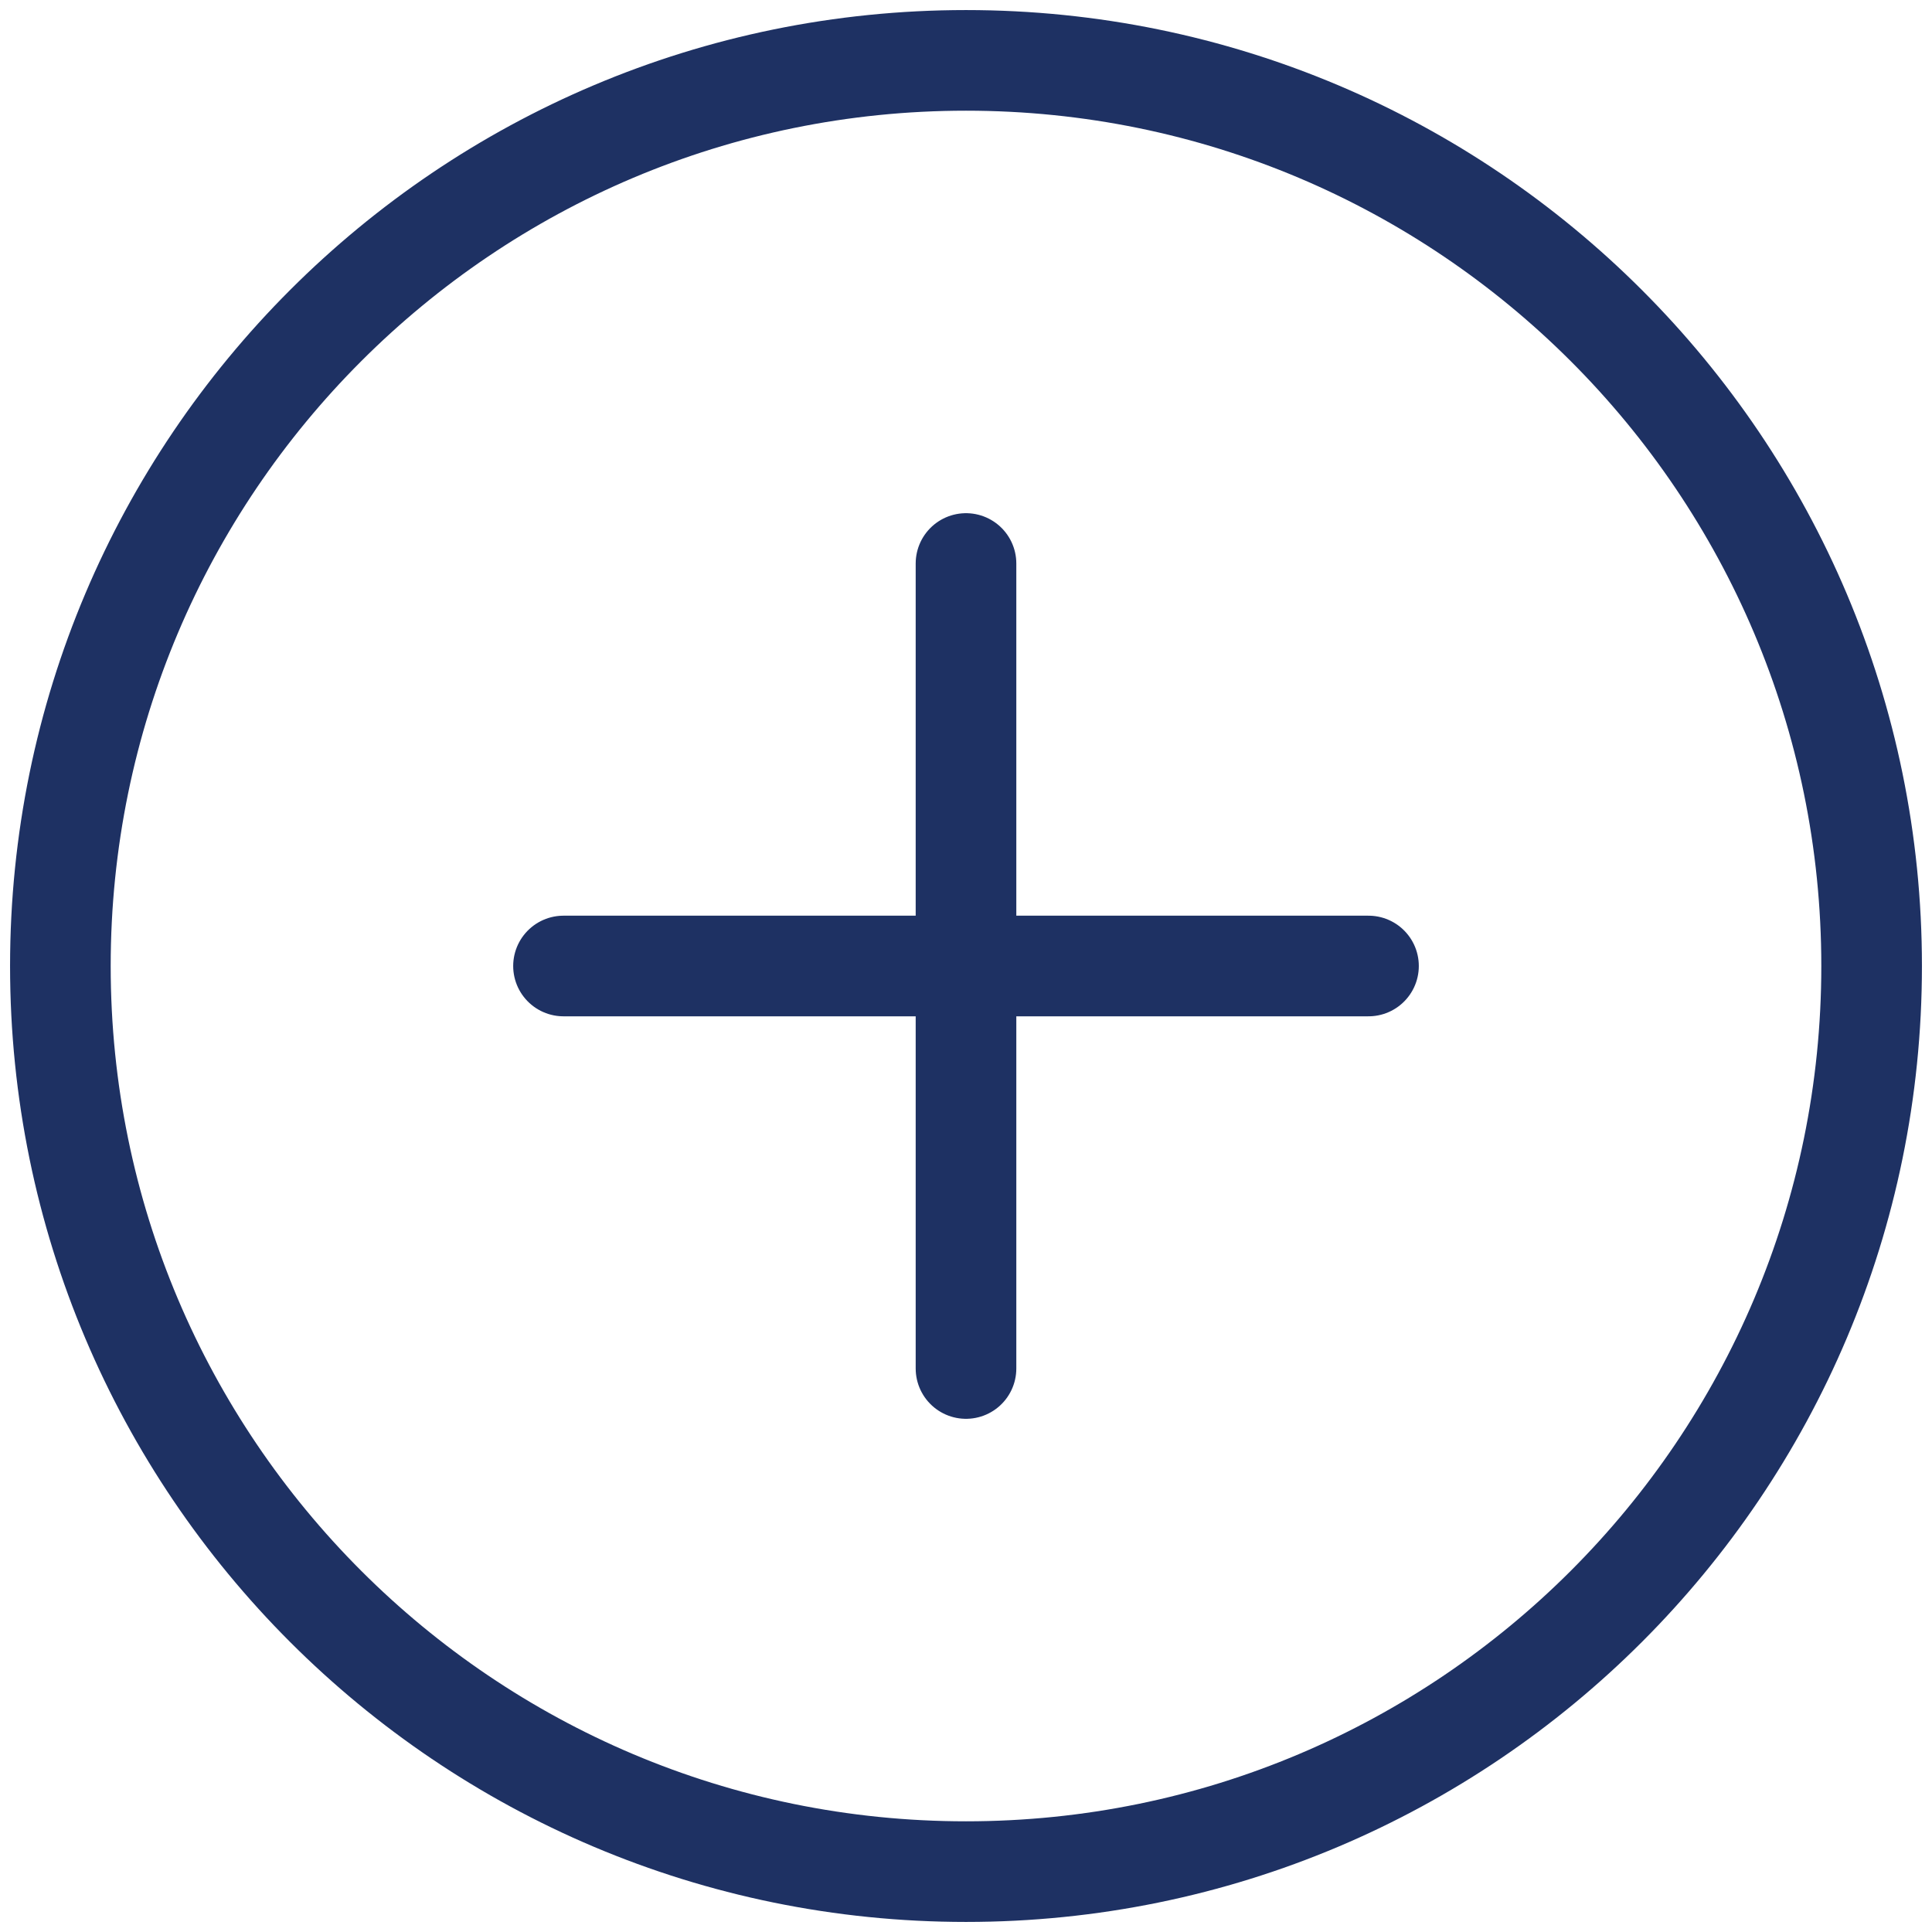 <svg width="96" height="96" viewBox="0 0 96 96" fill="none" xmlns="http://www.w3.org/2000/svg">
<path d="M28 48H48M48 48H68M48 48V68M48 48V28M48 93C23.147 93 3 72.853 3 48C3 23.147 23.147 3 48 3C72.853 3 93 23.147 93 48C93 72.853 72.853 93 48 93Z" stroke="#1E3163" stroke-width="5" stroke-linecap="round" stroke-linejoin="round"/>
</svg>
